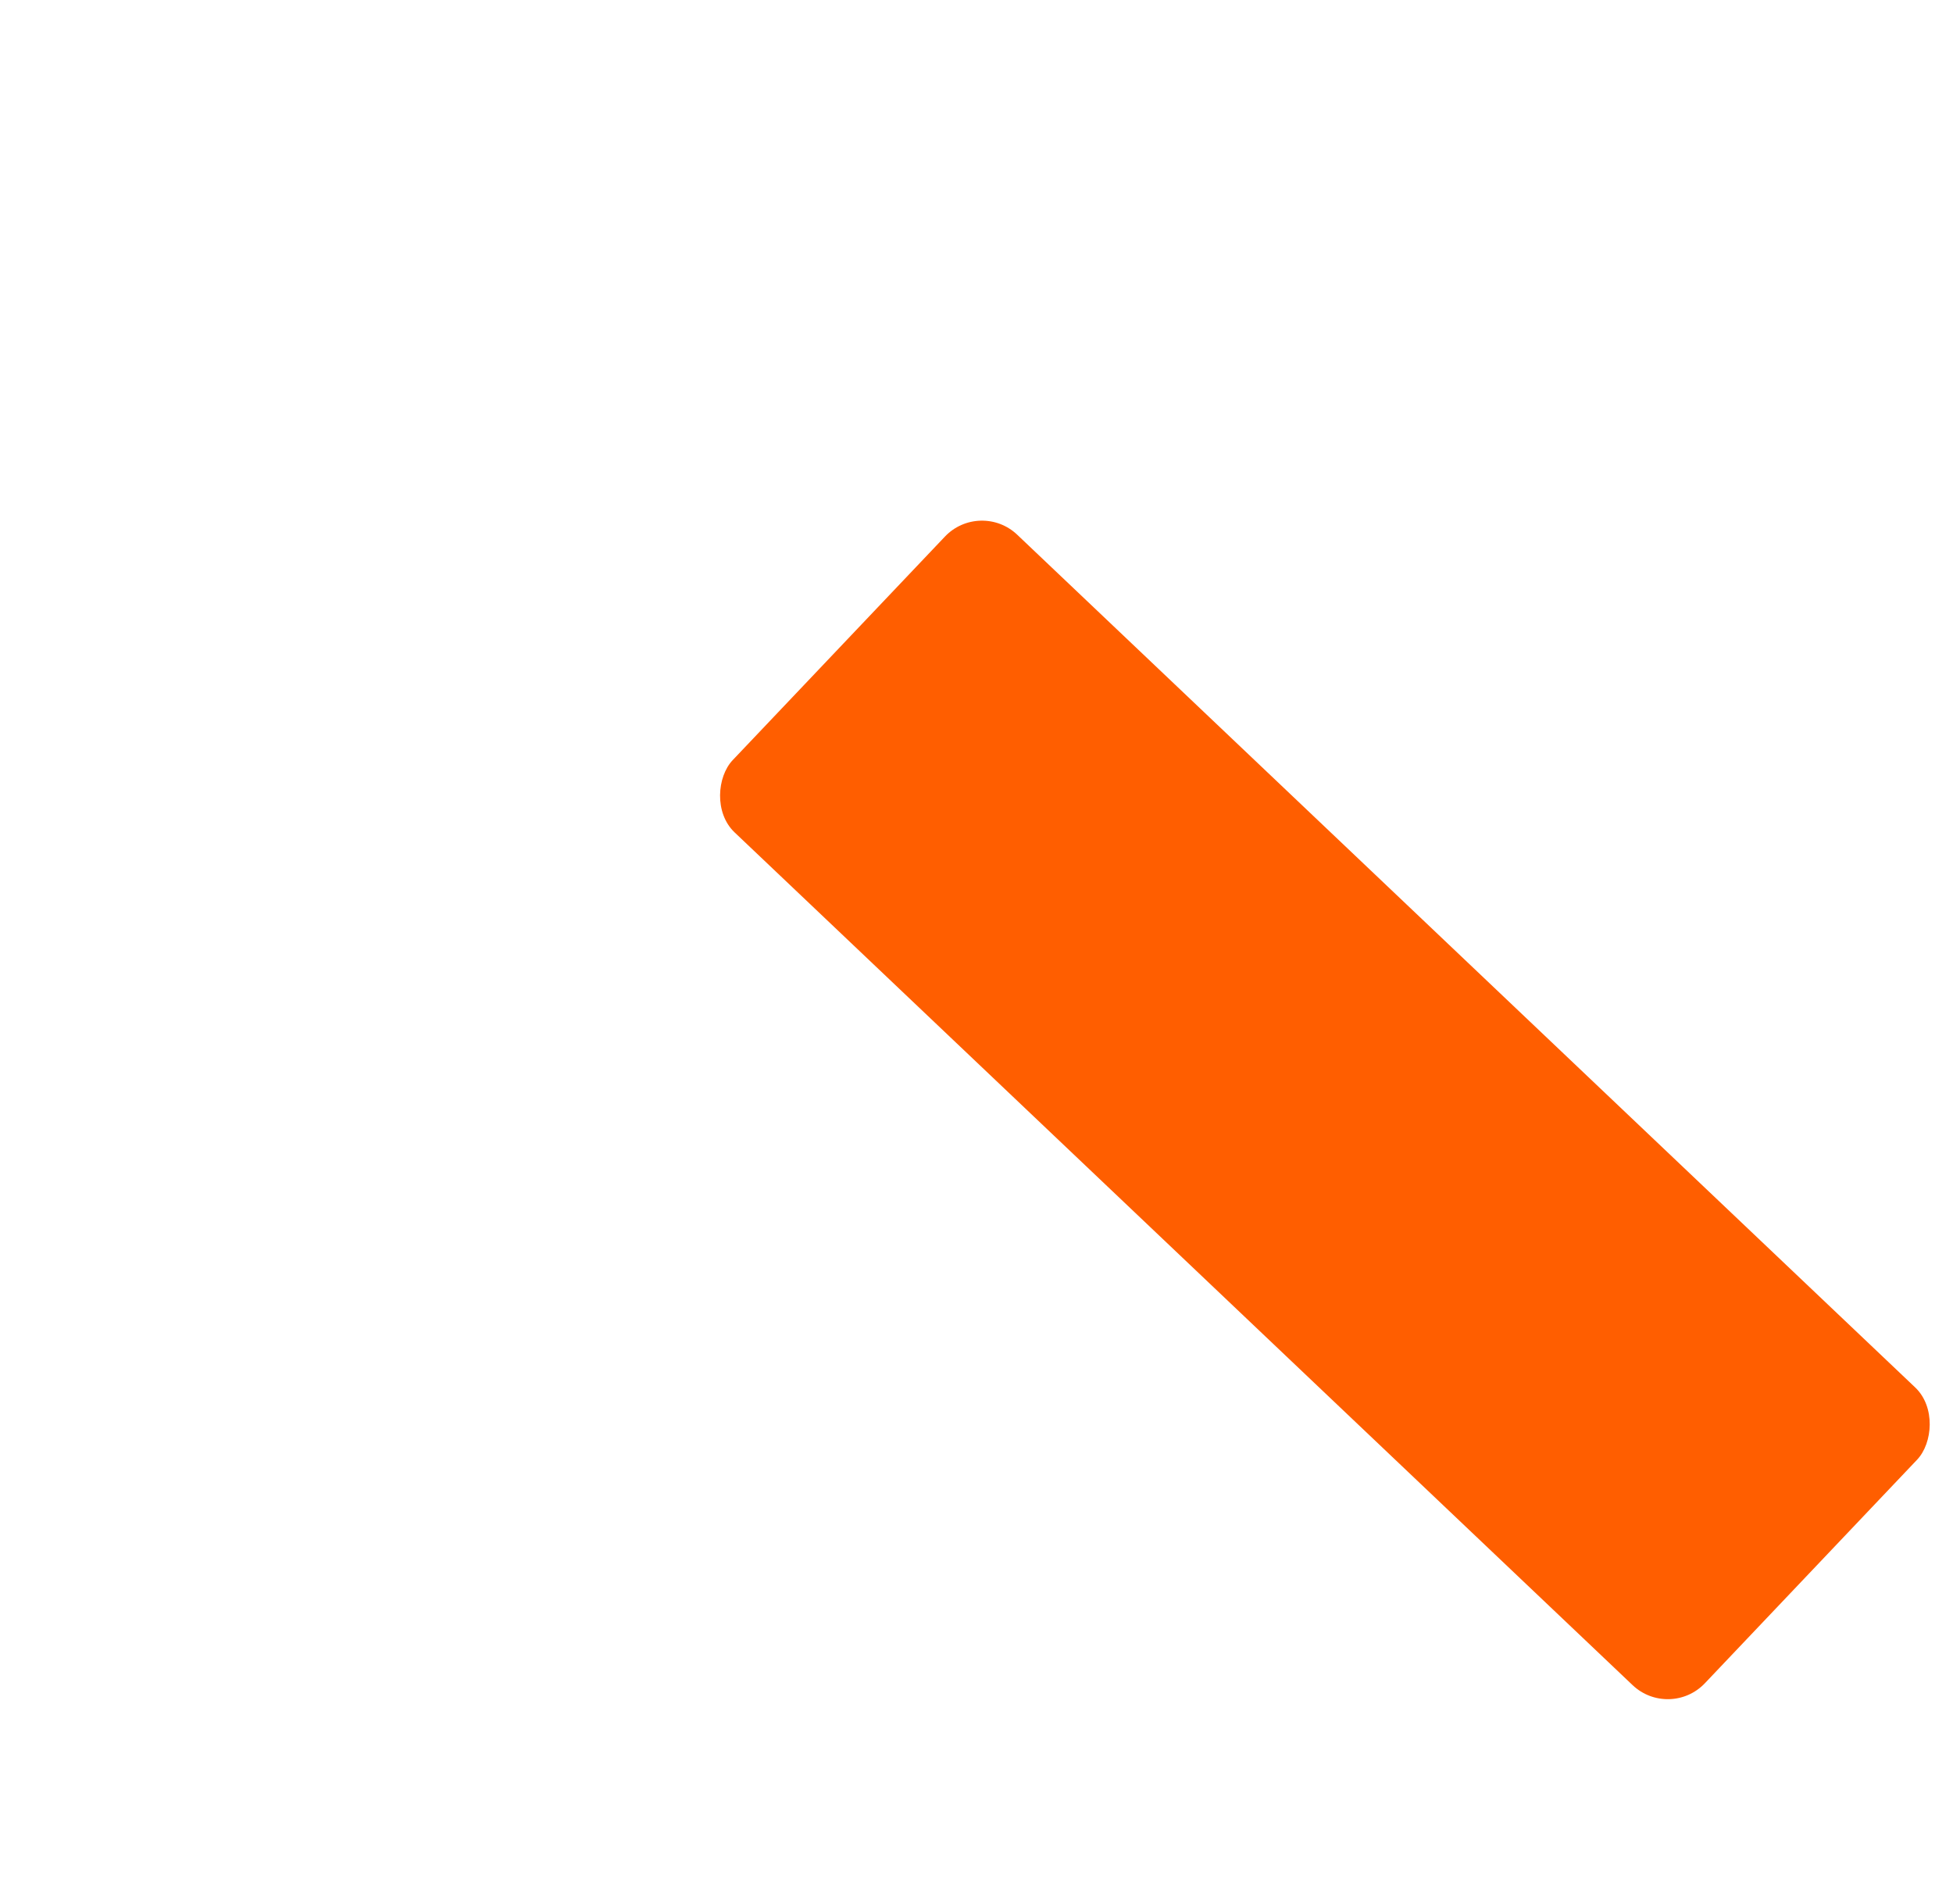 <svg width="1146" height="1117" viewBox="0 0 1146 1117" fill="none" xmlns="http://www.w3.org/2000/svg">
<rect x="603.781" y="858.646" width="832.158" height="240.84" rx="30" transform="rotate(-136.484 603.781 858.646)" fill="white"/>
<g filter="url(#filter0_d_160_6)">
<rect x="979.742" y="1006.36" width="786.624" height="240.84" rx="30" transform="rotate(-136.484 979.742 1006.36)" fill="#FF5E00"/>
</g>
<defs>
<filter id="filter0_d_160_6" x="417.713" y="301.482" width="719.45" height="699.467" filterUnits="userSpaceOnUse" color-interpolation-filters="sRGB">
<feFlood flood-opacity="0" result="BackgroundImageFix"/>
<feColorMatrix in="SourceAlpha" type="matrix" values="0 0 0 0 0 0 0 0 0 0 0 0 0 0 0 0 0 0 127 0" result="hardAlpha"/>
<feOffset dy="3"/>
<feGaussianBlur stdDeviation="2"/>
<feComposite in2="hardAlpha" operator="out"/>
<feColorMatrix type="matrix" values="0 0 0 0 0.2 0 0 0 0 0.2 0 0 0 0 0.2 0 0 0 0.7 0"/>
<feBlend mode="normal" in2="BackgroundImageFix" result="effect1_dropShadow_160_6"/>
<feBlend mode="normal" in="SourceGraphic" in2="effect1_dropShadow_160_6" result="shape"/>
</filter>
</defs>
</svg>
